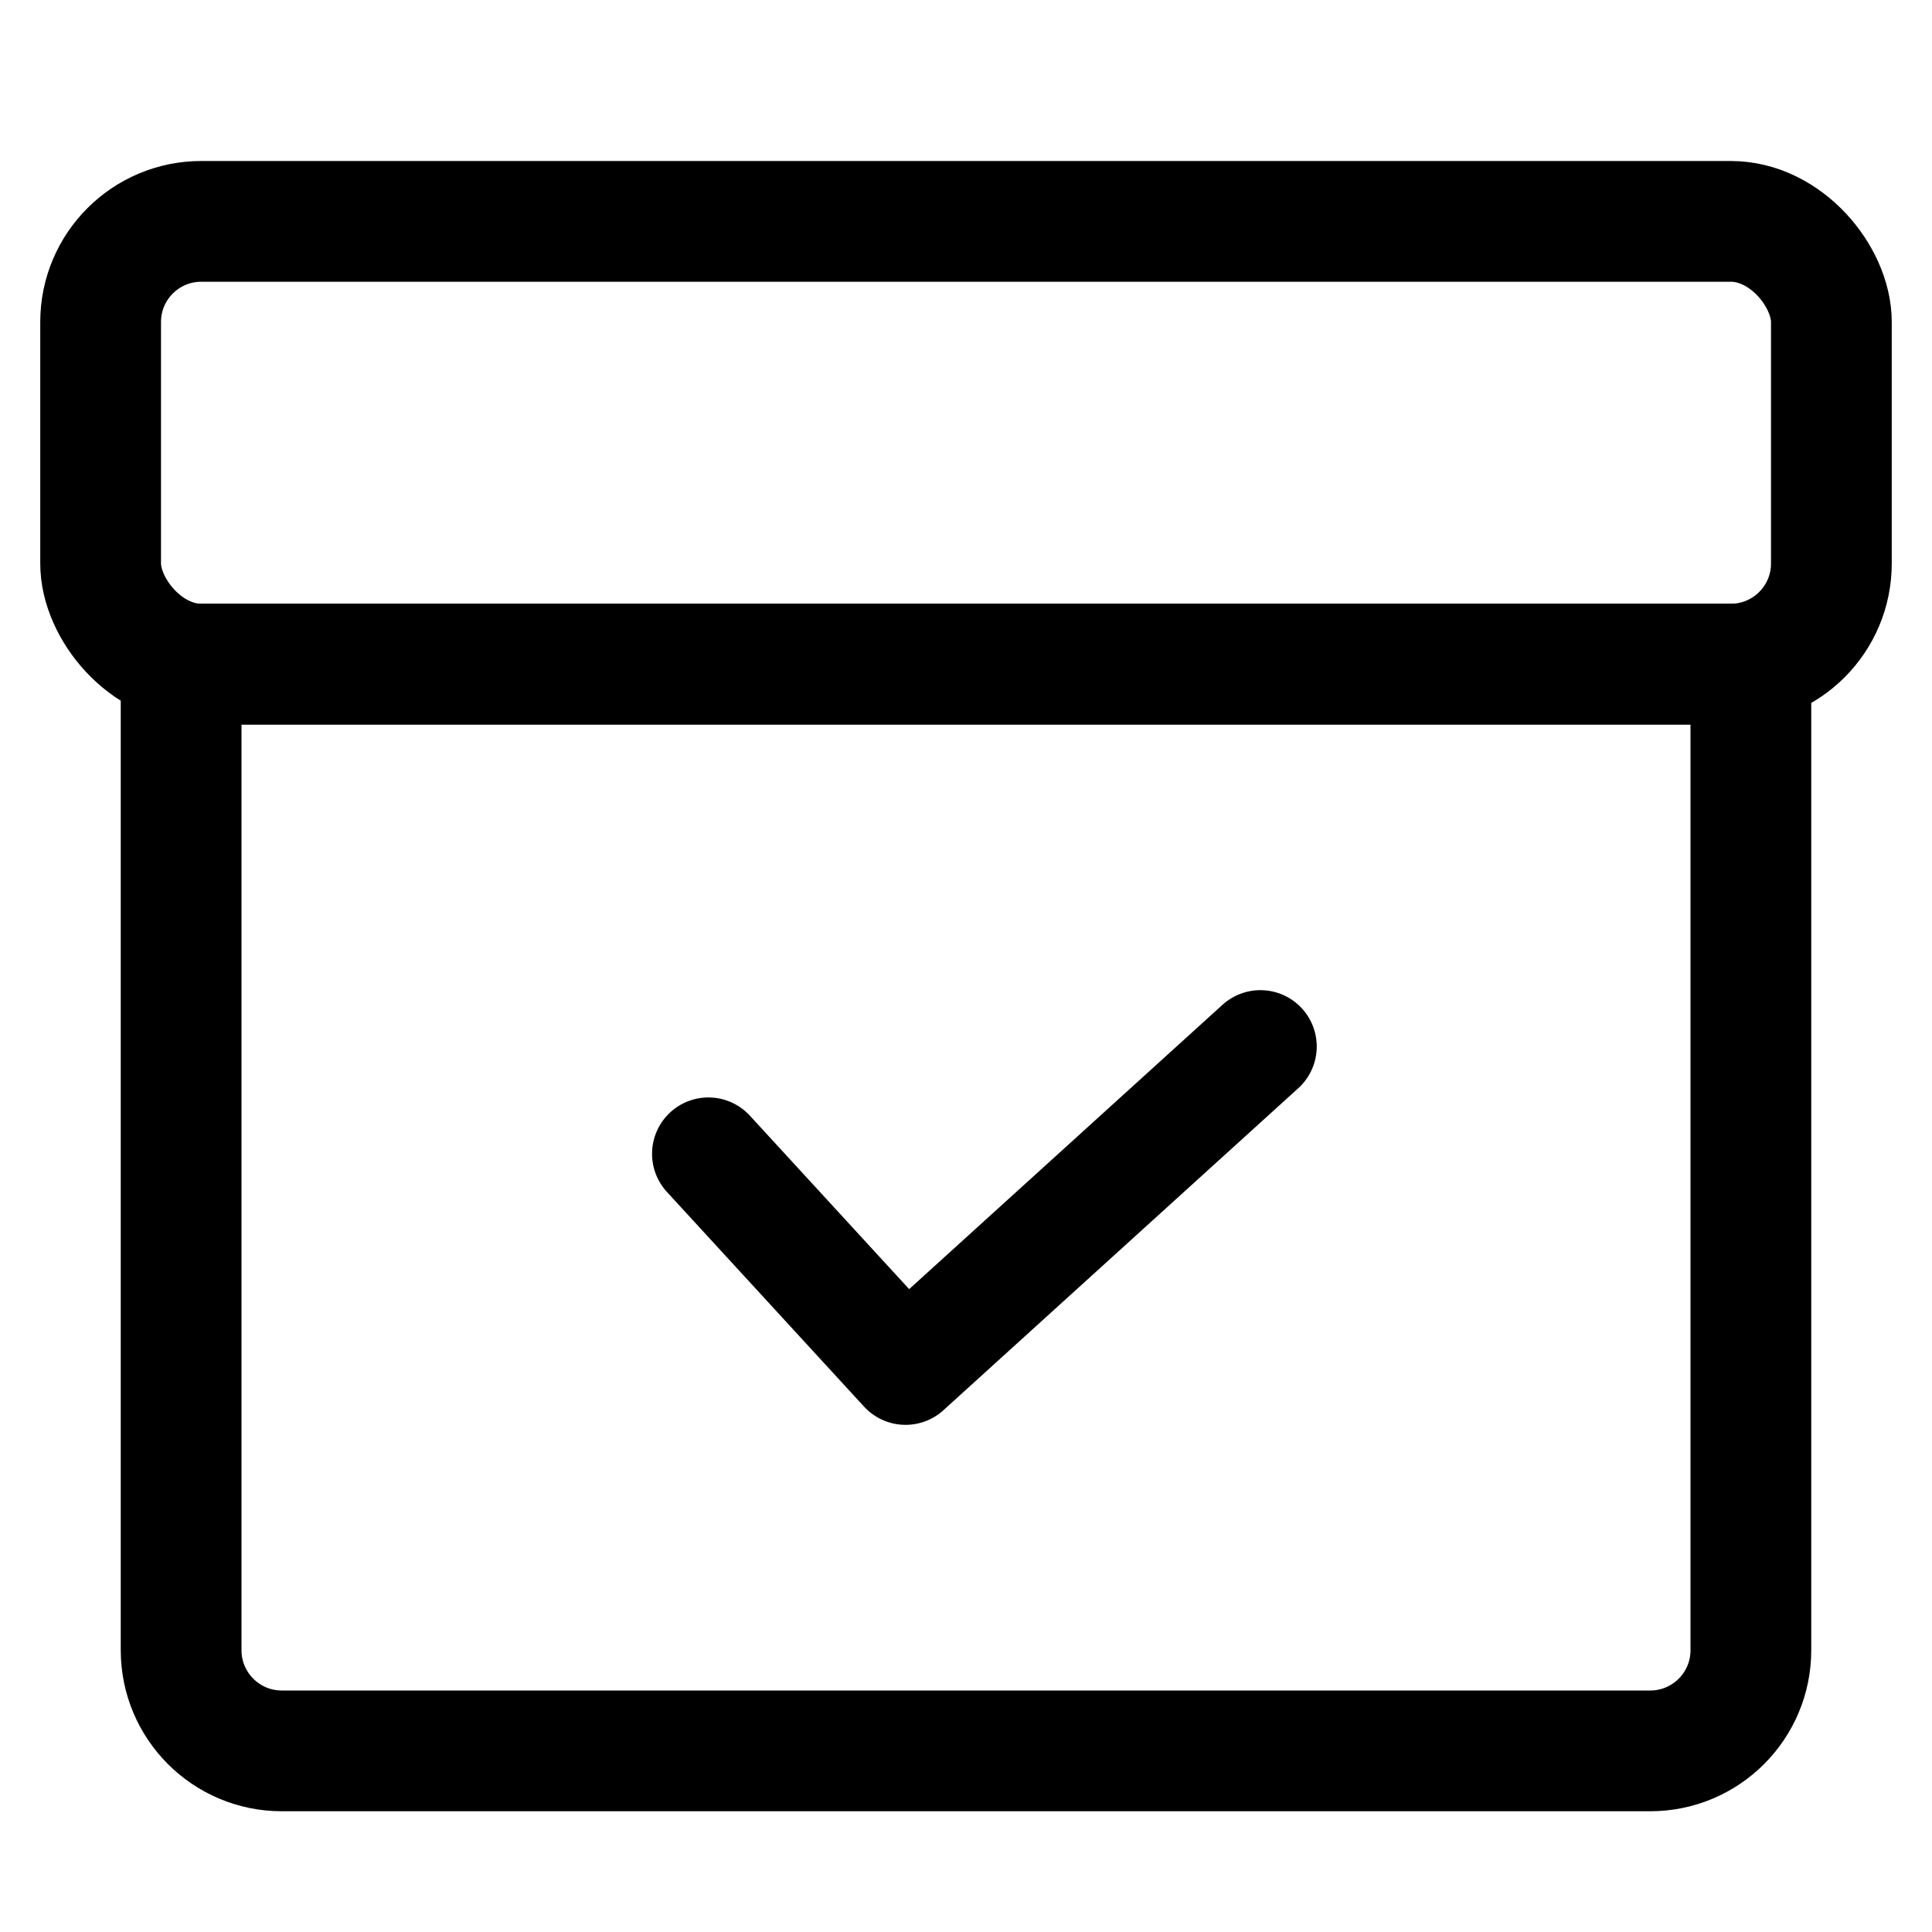 <svg width="24" height="24" viewBox="0 0 24 24" fill="none" xmlns="http://www.w3.org/2000/svg">
    <path d="M2.25 8.25h19.5V20.5c0 .69-.56 1.25-1.25 1.25h-17c-.69 0-1.25-.56-1.25-1.25V8.25z" stroke="currentColor" stroke-width="1.5"/>
    <path d="M8.8 14.333 11.249 17l4.408-4" stroke="currentColor" stroke-width="1.4" stroke-linecap="round" stroke-linejoin="round"/>
    <rect x="1.25" y="2.75" width="21.5" height="5.5" rx="1.25" stroke="currentColor" stroke-width="1.5"/>
</svg>
